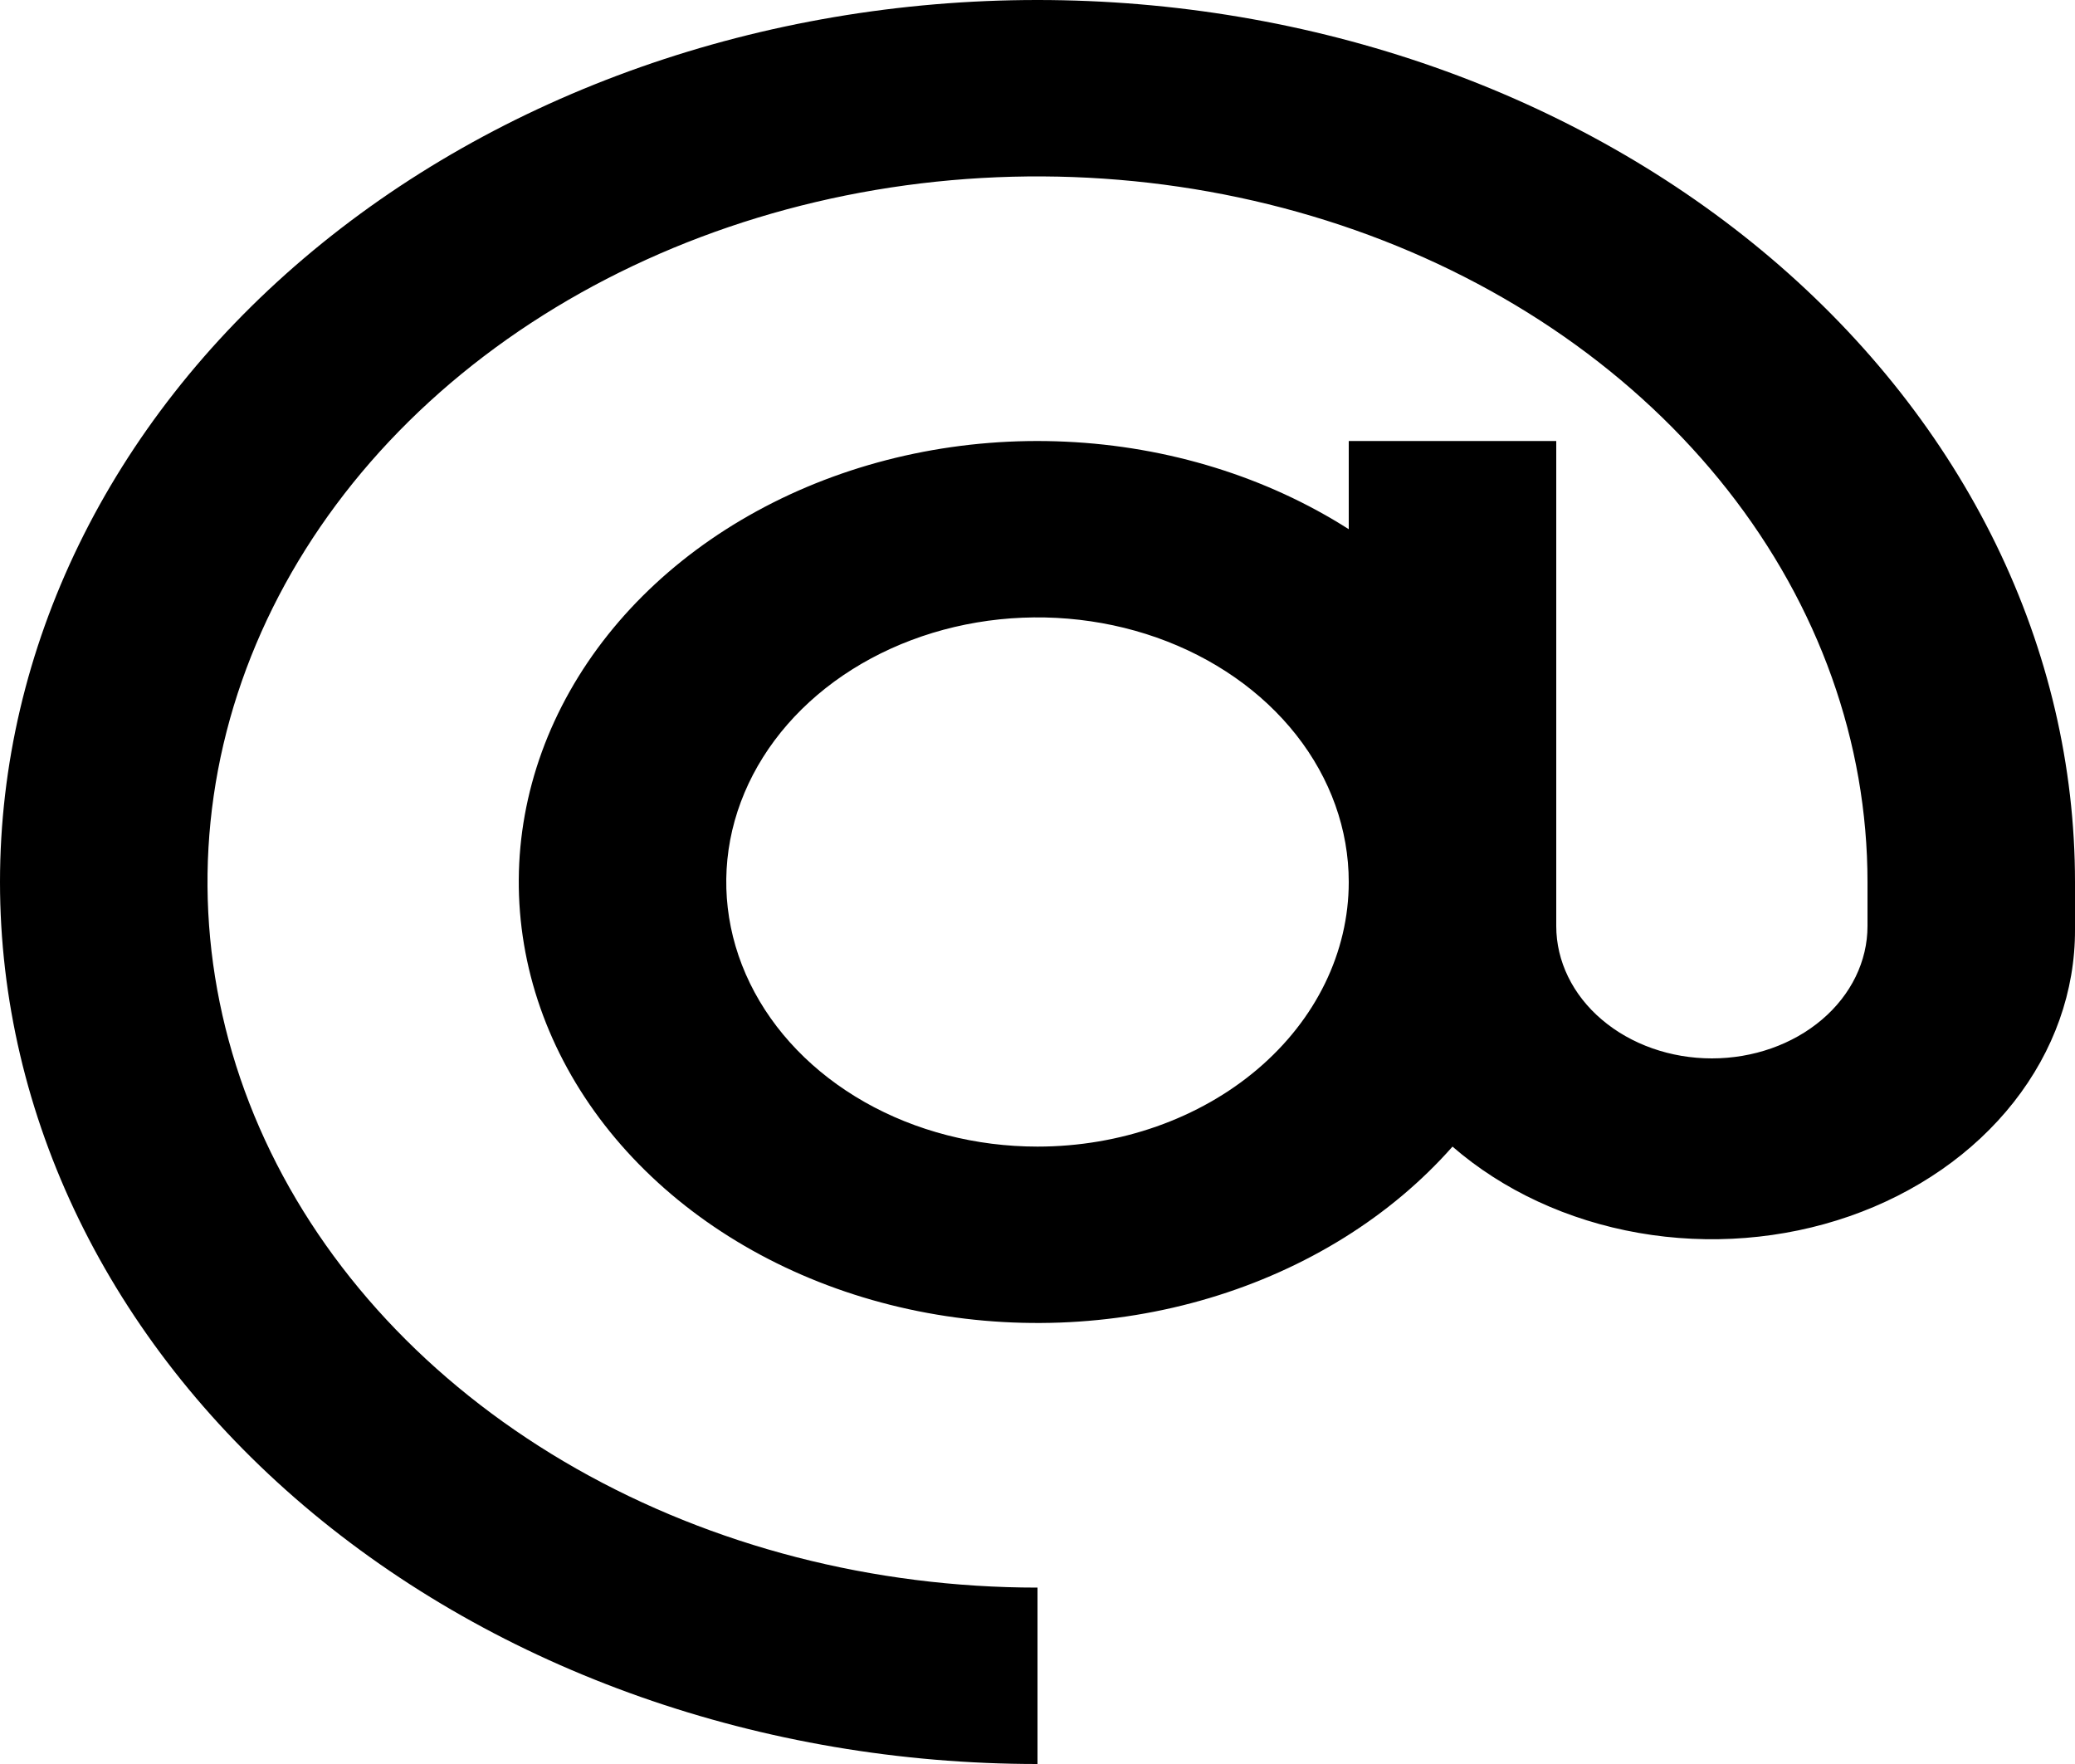 <svg width="40" height="34" viewBox="0 0 40 34" fill="none" xmlns="http://www.w3.org/2000/svg">
<path d="M20 0C14.696 0 9.609 1.791 5.858 4.979C2.107 8.167 0 12.491 0 17C0 21.509 2.107 25.833 5.858 29.021C9.609 32.209 14.696 34 20 34V30.6C16.835 30.6 13.742 29.802 11.111 28.308C8.48 26.814 6.429 24.69 5.218 22.204C4.007 19.719 3.69 16.985 4.307 14.347C4.925 11.709 6.449 9.285 8.686 7.383C10.924 5.481 13.775 4.186 16.878 3.661C19.982 3.137 23.199 3.406 26.123 4.435C29.047 5.465 31.545 7.208 33.303 9.444C35.062 11.681 36 14.31 36 17V17.85C36 18.526 35.684 19.175 35.121 19.653C34.559 20.131 33.796 20.4 33 20.4C32.204 20.4 31.441 20.131 30.879 19.653C30.316 19.175 30 18.526 30 17.85V8.5H26V10.2C24.418 9.191 22.519 8.604 20.544 8.513C18.569 8.421 16.607 8.829 14.905 9.686C13.203 10.543 11.838 11.809 10.983 13.325C10.128 14.841 9.821 16.538 10.101 18.202C10.38 19.866 11.234 21.423 12.555 22.674C13.875 23.926 15.602 24.817 17.518 25.234C19.434 25.651 21.453 25.576 23.318 25.018C25.184 24.46 26.813 23.445 28 22.1C28.974 22.945 30.223 23.524 31.587 23.763C32.951 24.002 34.367 23.89 35.656 23.441C36.944 22.992 38.045 22.227 38.819 21.243C39.593 20.259 40.004 19.102 40 17.918V17C40 14.768 39.483 12.557 38.478 10.494C37.472 8.432 35.999 6.558 34.142 4.979C32.285 3.401 30.08 2.148 27.654 1.294C25.227 0.44 22.626 0 20 0ZM20 22.1C18.813 22.1 17.653 21.801 16.667 21.241C15.68 20.68 14.911 19.884 14.457 18.952C14.003 18.02 13.884 16.994 14.115 16.005C14.347 15.016 14.918 14.107 15.757 13.394C16.596 12.681 17.666 12.195 18.829 11.998C19.993 11.801 21.2 11.902 22.296 12.288C23.392 12.674 24.329 13.328 24.989 14.167C25.648 15.005 26 15.991 26 17C26 18.353 25.368 19.65 24.243 20.606C23.117 21.563 21.591 22.1 20 22.1Z" fill="black"/>
</svg>
